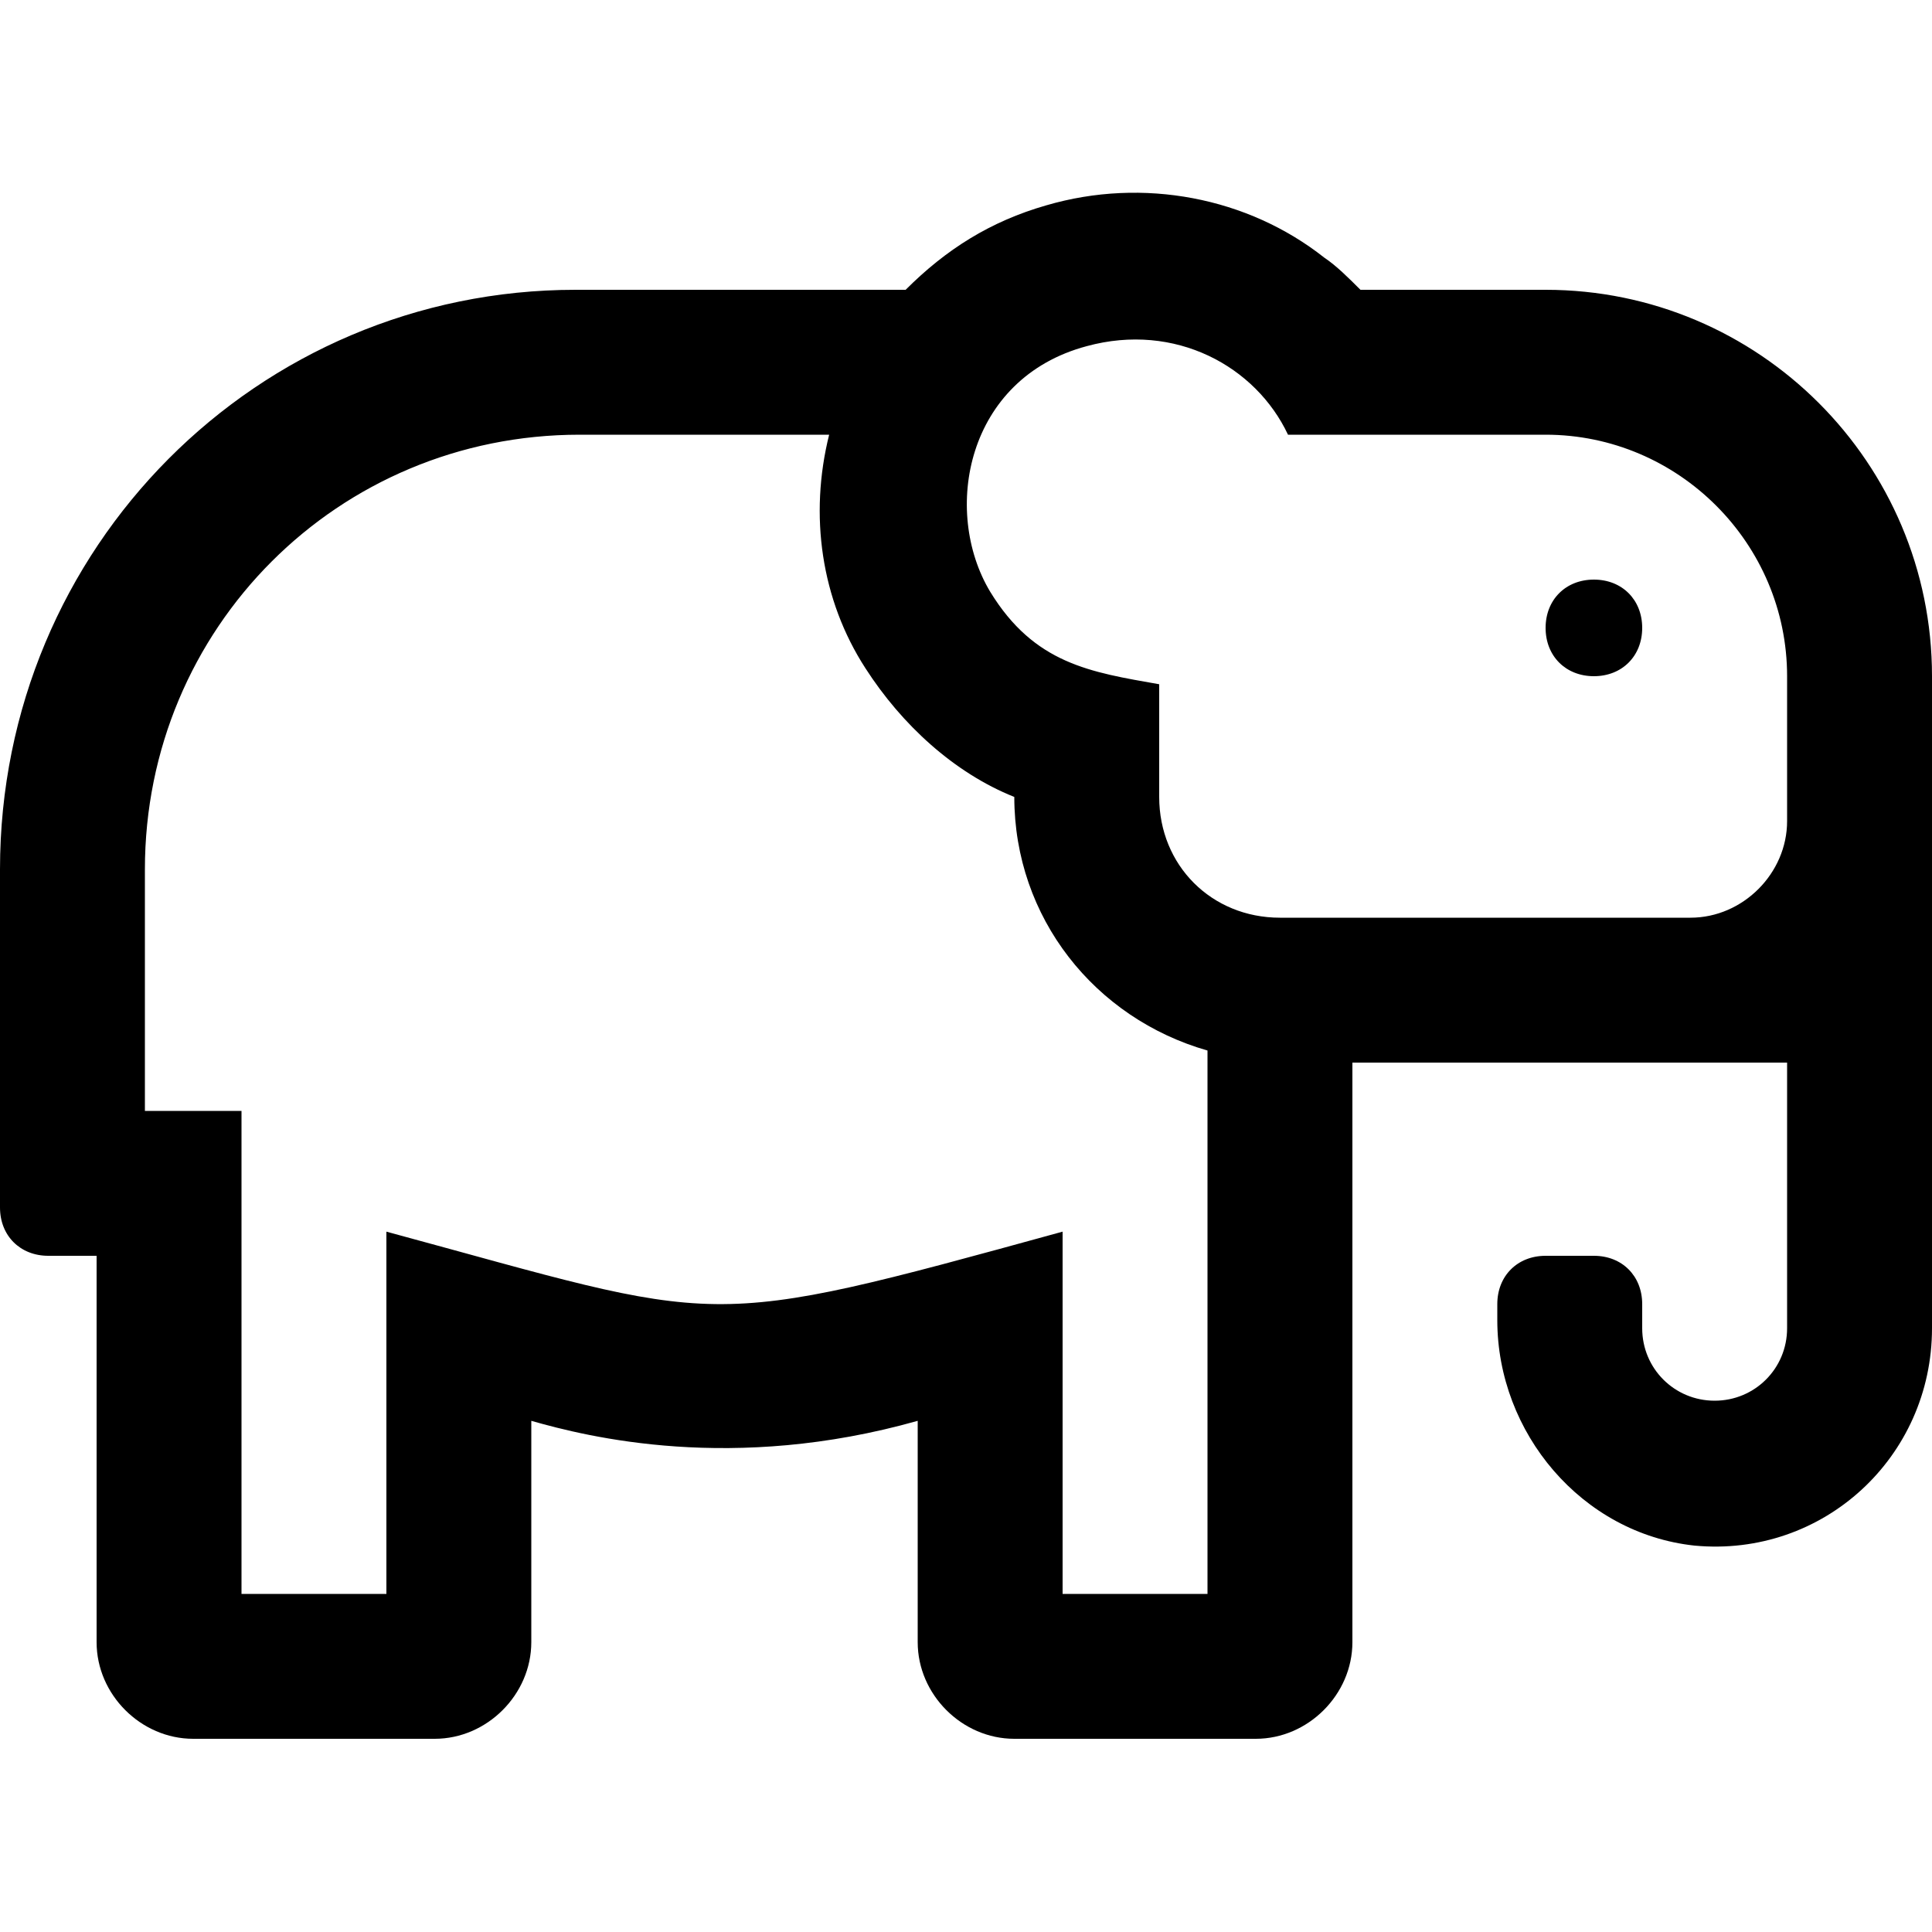 <svg enable-background="new 0 0 48 48" viewBox="0 0 48 48" xmlns="http://www.w3.org/2000/svg"><path d="m39.6 14.4c-.7 0-1.2.5-1.2 1.2s.5 1.2 1.2 1.2 1.2-.5 1.2-1.2-.5-1.2-1.2-1.2zm-1.2-7.2h-4.6c-.3-.3-.6-.6-.9-.8-1.9-1.5-4.5-2-6.9-1.3-1.4.4-2.5 1.1-3.5 2.1h-8.2c-7.9 0-14.3 6.4-14.3 14.4v8.4c0 .7.5 1.2 1.2 1.2h1.2v9.6c0 1.3 1.1 2.4 2.4 2.4h6c1.3 0 2.4-1.1 2.4-2.4v-5.5c1.4.4 5 1.3 9.6 0v5.5c0 1.3 1.1 2.4 2.4 2.4h6c1.3 0 2.4-1.1 2.4-2.4v-14.4h10.8v6.6c0 1-.8 1.8-1.8 1.8s-1.8-.8-1.8-1.8v-.6c0-.7-.5-1.2-1.2-1.2h-1.2c-.7 0-1.2.5-1.2 1.2v.4c0 2.8 2.1 5.3 4.9 5.6 3.2.3 5.9-2.2 5.9-5.4v-16.2c0-5.3-4.3-9.6-9.6-9.6zm-8.4 32.4h-3.6v-9c-9.1 2.5-8.3 2.3-16.8 0v9h-3.6v-12h-2.4v-6c0-6 4.8-10.8 10.8-10.8h6.2c-.5 2-.2 4.1.9 5.8.9 1.4 2.2 2.6 3.7 3.2 0 3 2 5.5 4.8 6.3zm14.4-19.2c0 1.3-1.1 2.4-2.4 2.4h-10.2c-1.7 0-3-1.3-3-3v-2.8c-1.7-.3-3.1-.5-4.2-2.3-1.2-2-.6-5.3 2.4-6.1 2.2-.6 4.2.5 5 2.2h6.4c3.3 0 6 2.7 6 6z"/></svg>